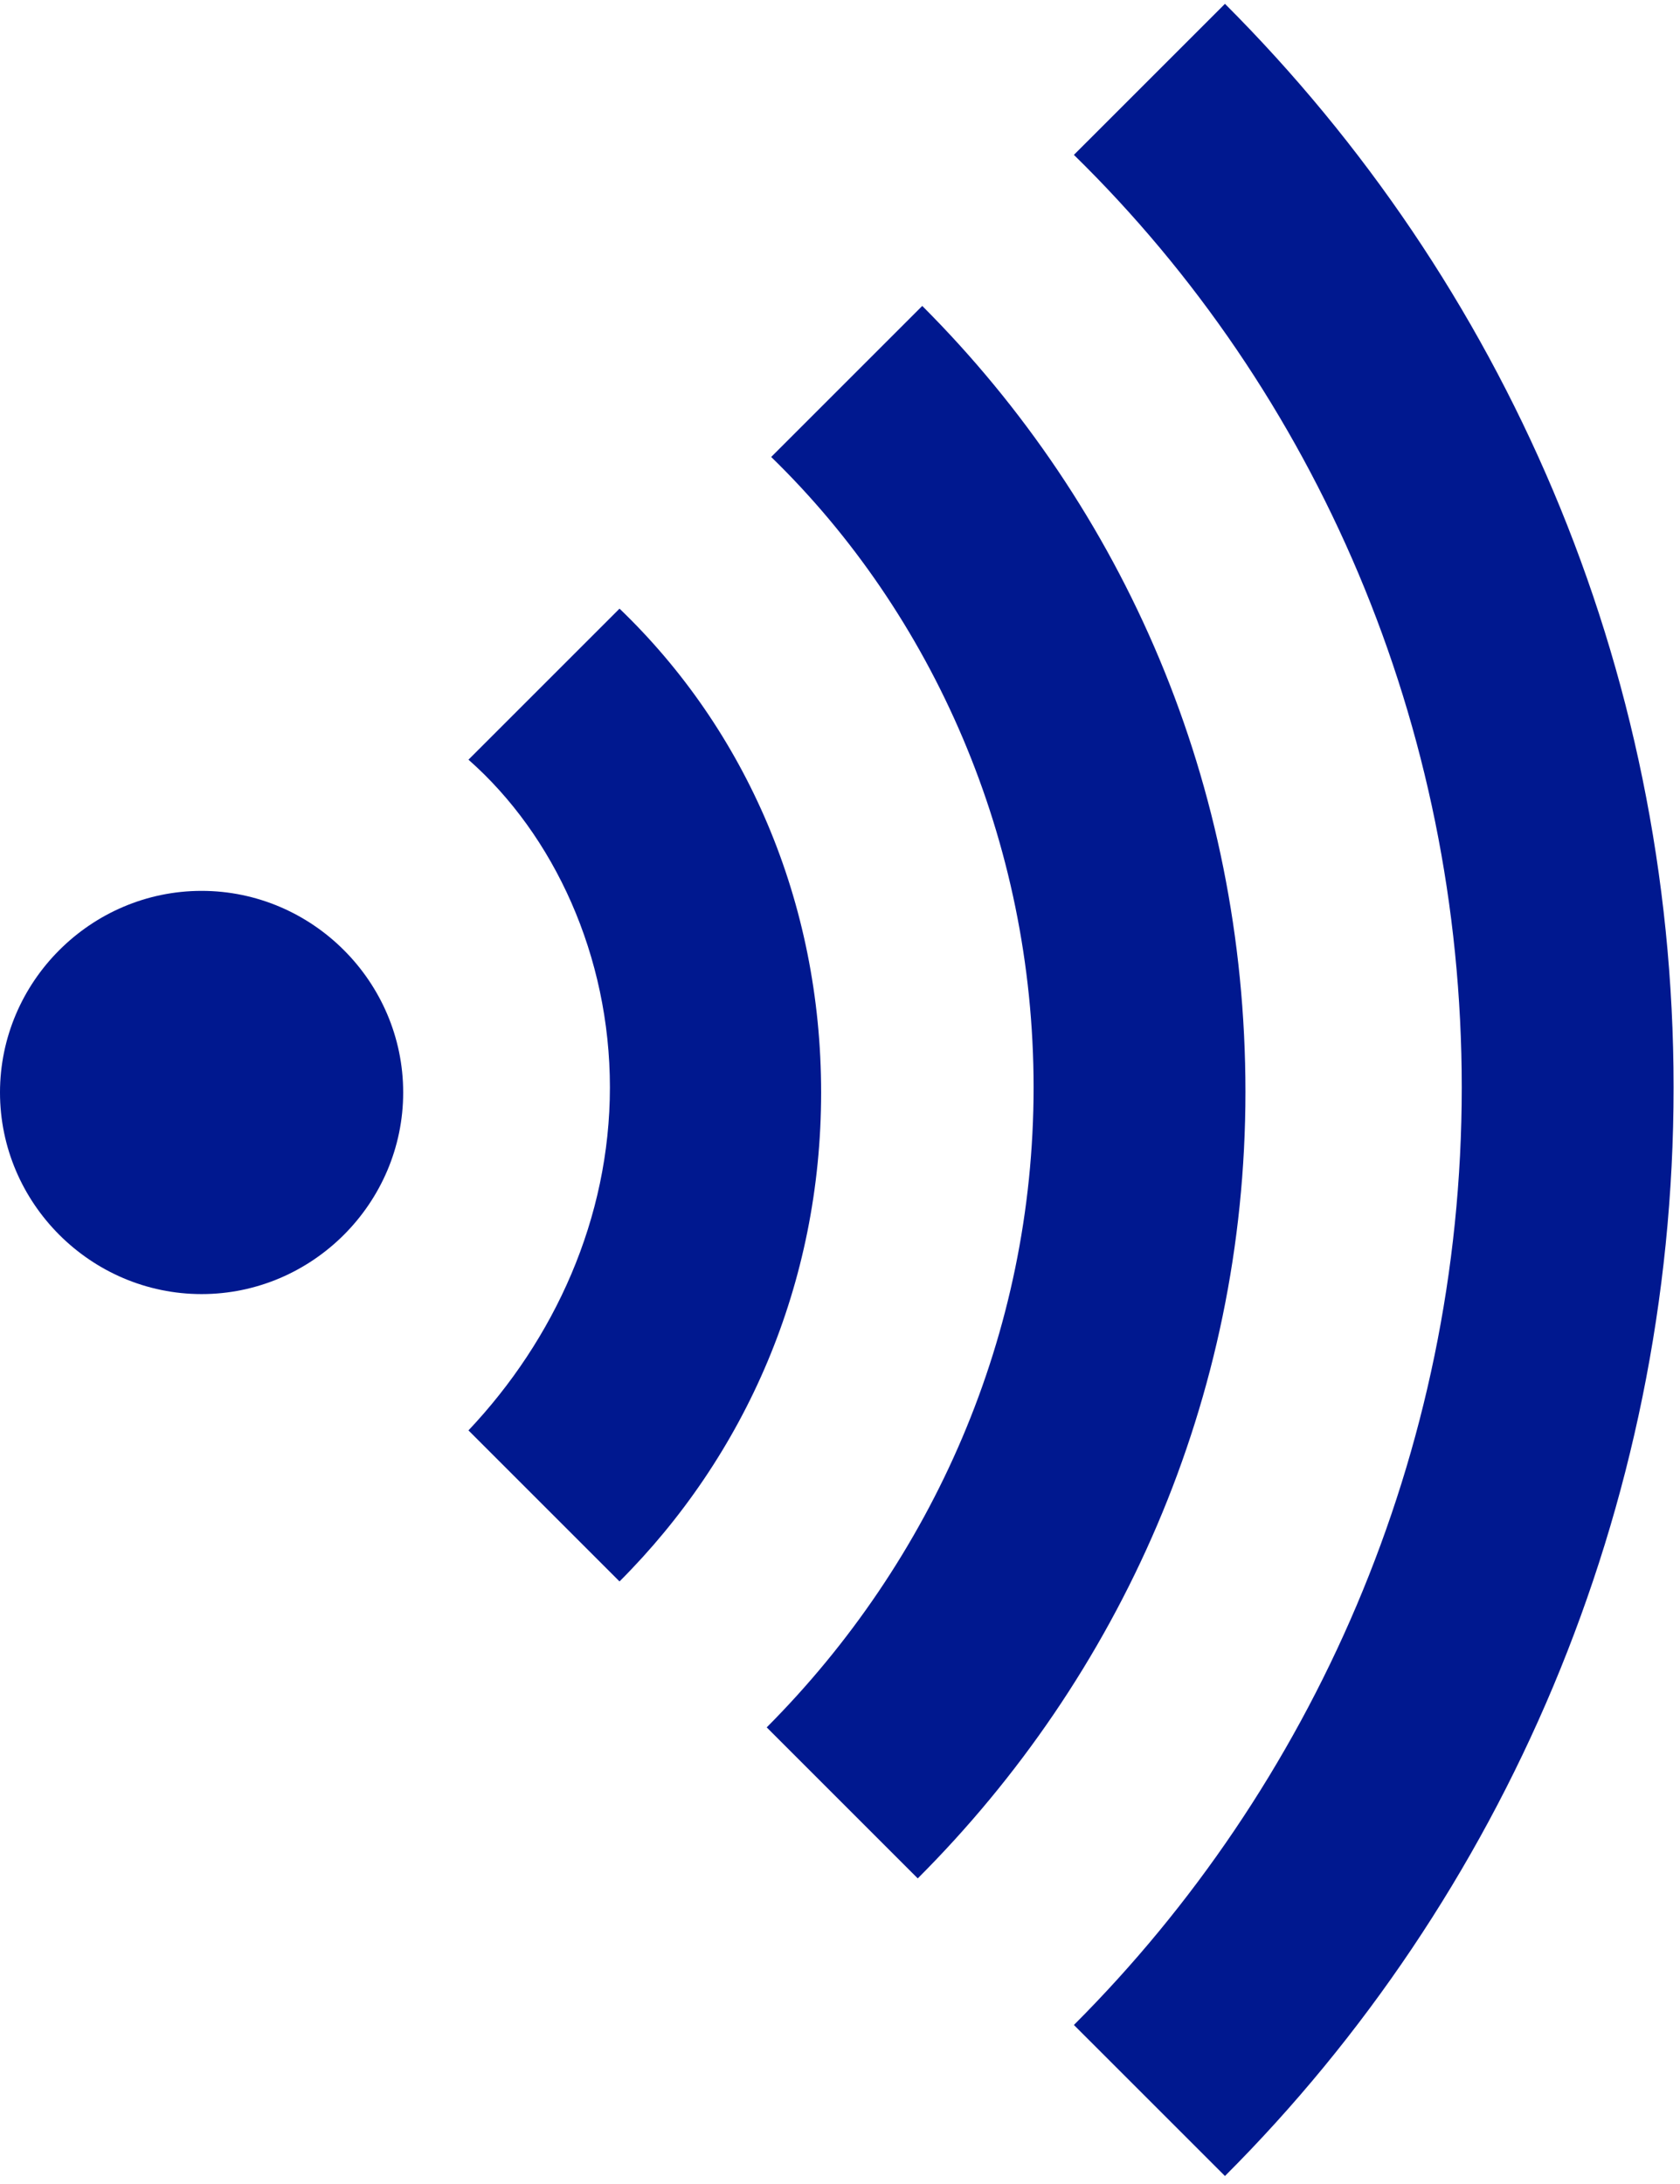 <?xml version="1.0" encoding="UTF-8" standalone="no"?>
<svg
   xmlns:dc="http://purl.org/dc/elements/1.1/"
   xmlns:cc="http://creativecommons.org/ns#"
   xmlns:rdf="http://www.w3.org/1999/02/22-rdf-syntax-ns#"
   xmlns:svg="http://www.w3.org/2000/svg"
   xmlns="http://www.w3.org/2000/svg"
   viewBox="0 0 262.5 341.25"
   height="341.25"
   width="262.5"
   xml:space="preserve"
   version="1.1"
   id="svg2"><defs
     id="defs6" /><g
     transform="matrix(1.25,0,0,-1.25,0,341.25)"
     id="g10"><g
       transform="scale(0.1,0.1)"
       id="g12"><path
         id="path14"
         style="fill:#00188f;fill-opacity:1;fill-rule:nonzero;stroke:none"
         d="m 762.379,1370.79 c 0,-163.99 -69.57,-315.2 -176.789,-428.79 L 774.41,753.211 c 157.578,157.578 252,371.989 252,611.209 0,239.18 -94.422,453.59 -252,604.76 L 585.59,1780.4 c 107.219,-94.42 176.789,-245.59 176.789,-409.61 z" /><path
         id="path16"
         style="fill:#00188f;fill-opacity:1;fill-rule:nonzero;stroke:none"
         d="m 1291.99,1370.79 c 0,-308.79 -126.4,-592.001 -333.592,-800.001 L 1147.19,382 c 252.03,251.988 409.61,598.398 409.61,983.2 0,384.8 -152,730.39 -403.99,982.38 L 963.98,2158.79 c 201.61,-195.97 328.01,-479.18 328.01,-788 z" /><path
         id="path18"
         style="fill:#00188f;fill-opacity:1;fill-rule:nonzero;stroke:none"
         d="m 1827.19,1370.79 c 0,-460.001 -188.79,-875.981 -484.81,-1172.001 L 1531.21,10 c 346.41,346.41 560.78,832 560.78,1360.79 0,528.82 -214.37,1008 -560.78,1354.41 l -188.83,-188.79 c 302.42,-296.01 484.81,-711.99 484.81,-1165.62 z" /><path
         id="path20"
         style="fill:#00188f;fill-opacity:1;fill-rule:nonzero;stroke:none"
         d="m 503.98,1364.42 c 0,-138.44 -113.589,-252.03 -251.992,-252.03 C 113.59,1112.39 0,1225.98 0,1364.42 c 0,138.4 113.59,251.99 251.988,251.99 138.403,0 251.992,-113.59 251.992,-251.99 z" /></g></g></svg>